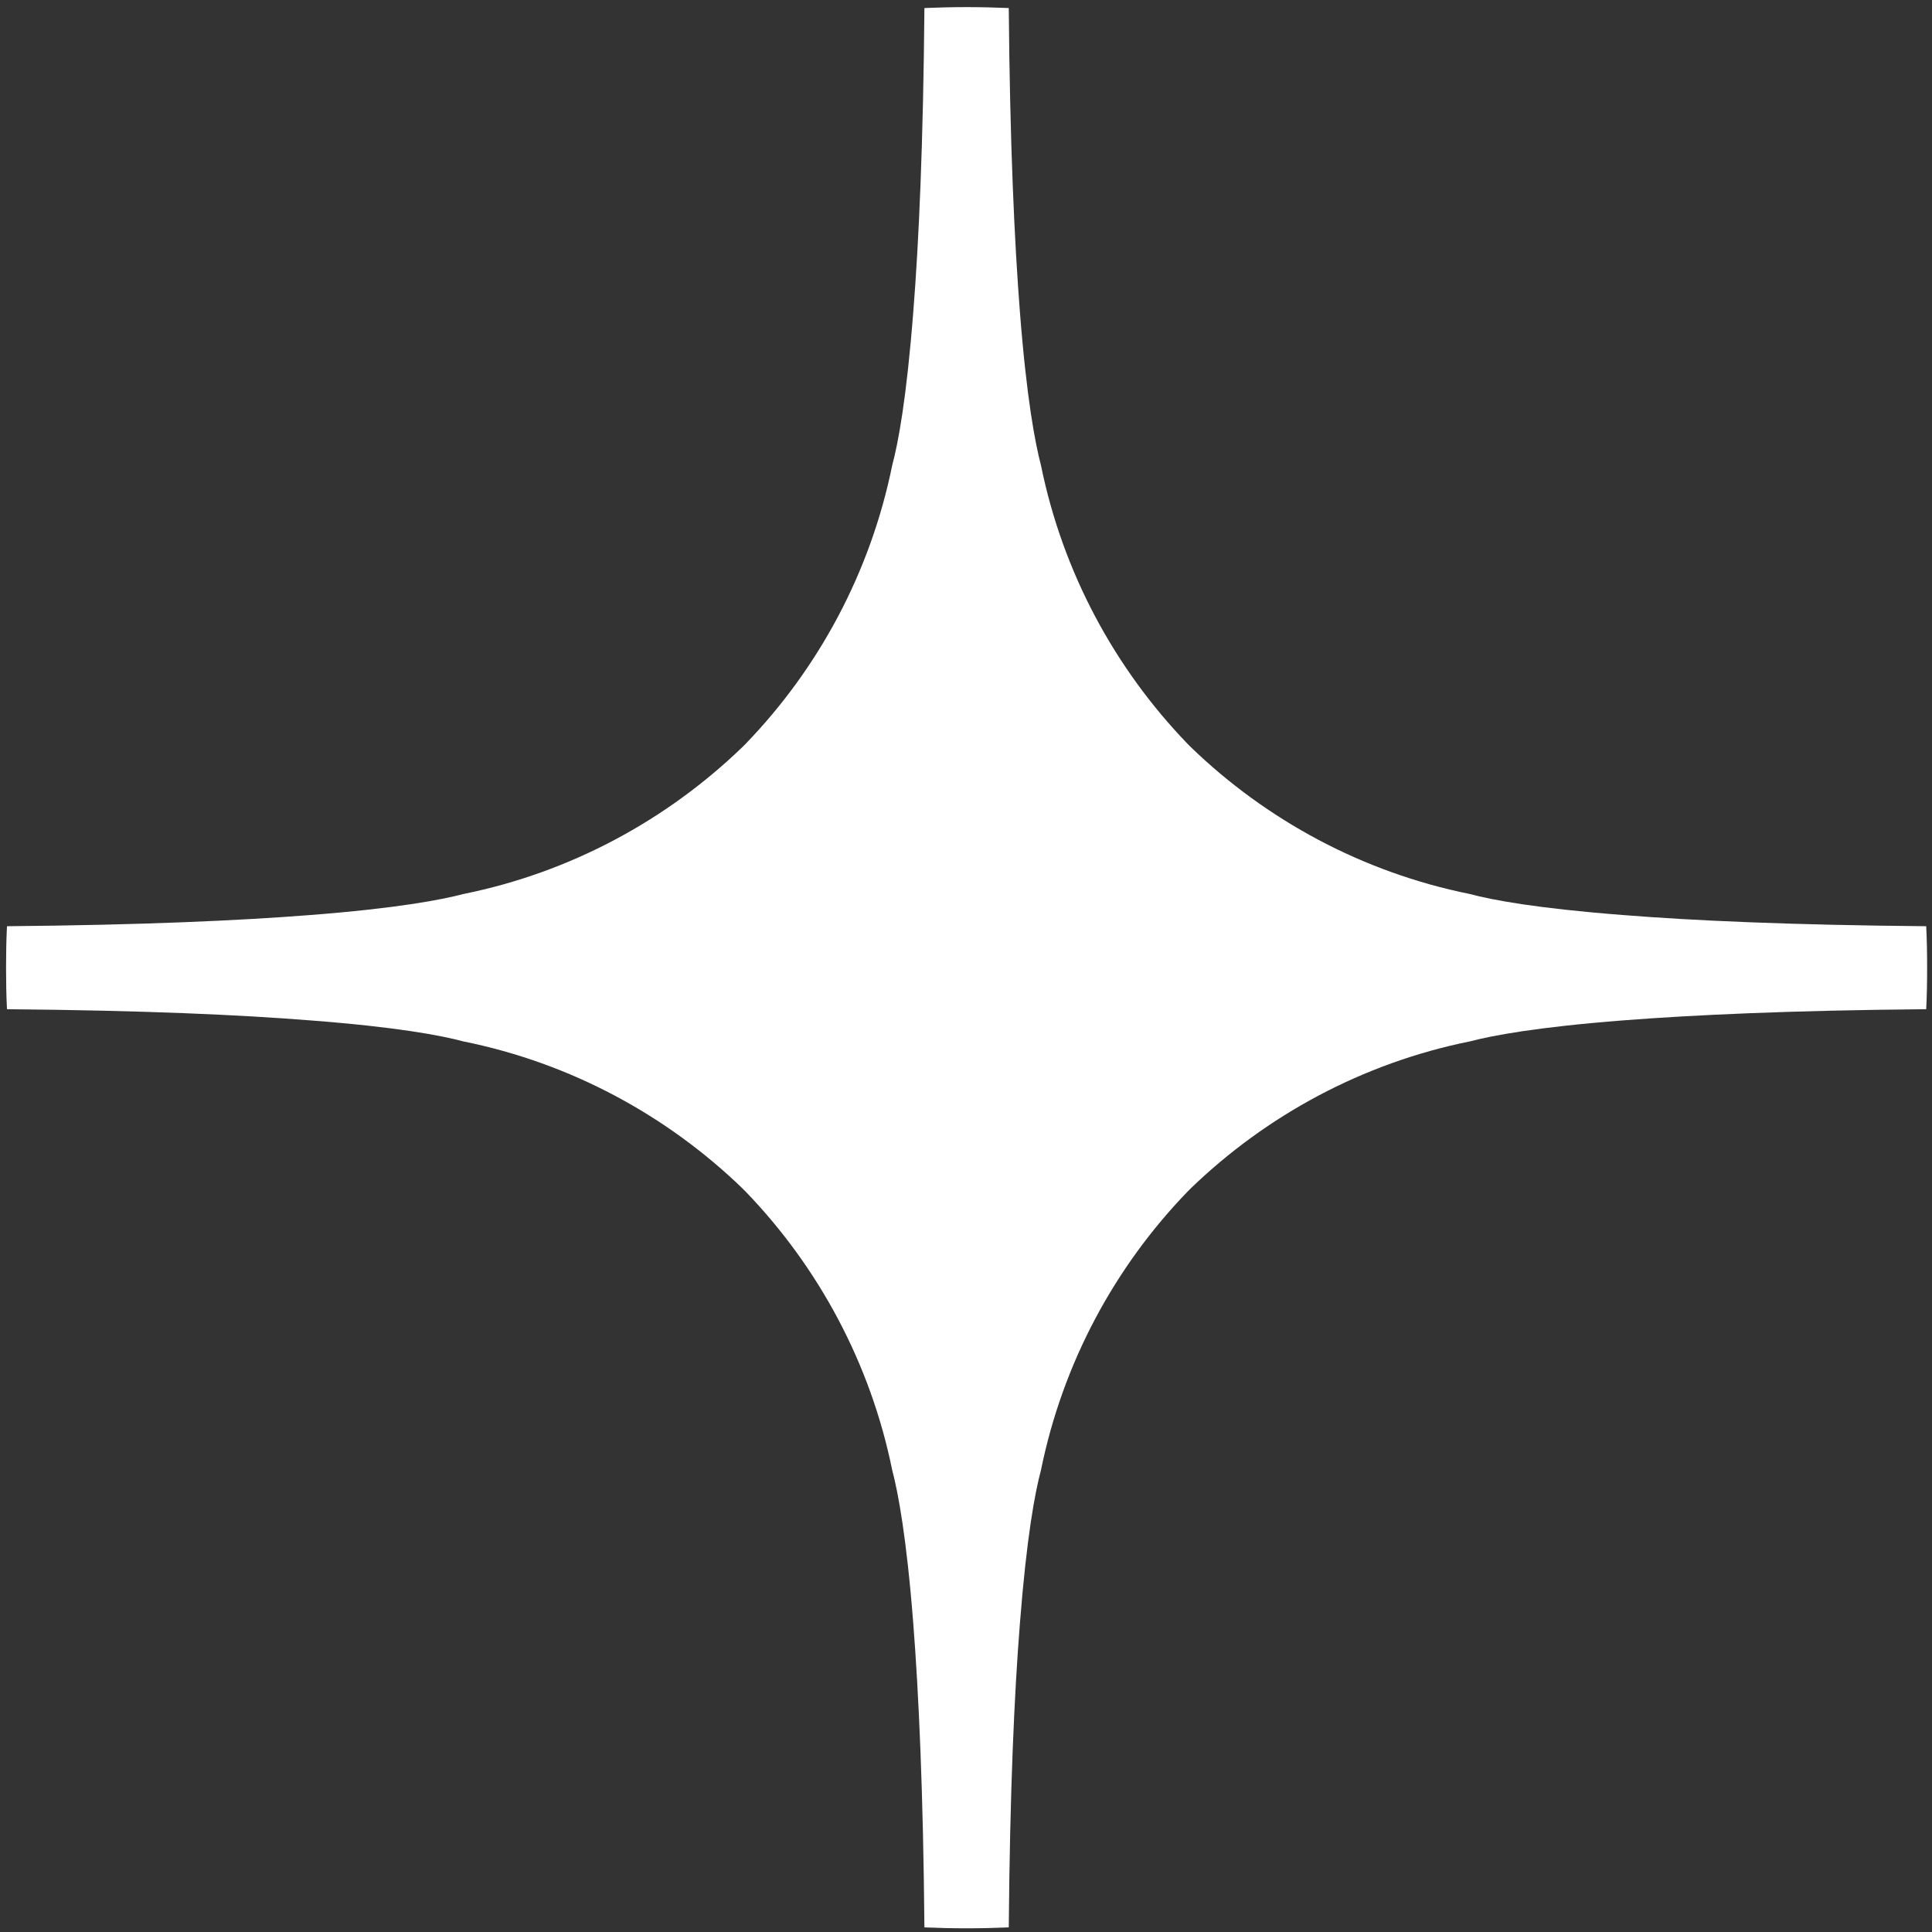 <svg width="44" height="44" viewBox="0 0 44 44" fill="none" xmlns="http://www.w3.org/2000/svg">
<rect x="0" y="0" width="44" height="44" fill="#333333" stroke="none"/>
<path d="M43.889 22.041C43.889 22.356 43.884 22.674 43.868 22.984C40.785 23.011 38.566 23.114 36.972 23.238C34.987 23.392 33.974 23.586 33.472 23.718C31.031 24.211 28.839 25.403 27.116 27.067C27.097 27.089 27.075 27.108 27.054 27.129C25.387 28.852 24.203 31.042 23.707 33.483C23.572 33.984 23.381 34.998 23.227 36.983C23.1 38.577 23 40.802 22.974 43.895C22.658 43.908 22.334 43.916 22.014 43.916C21.693 43.916 21.369 43.908 21.053 43.895C21.026 40.802 20.924 38.58 20.8 36.983C20.646 34.998 20.452 33.984 20.32 33.483C19.824 31.042 18.637 28.852 16.973 27.129C16.952 27.108 16.93 27.089 16.911 27.067C15.188 25.401 12.996 24.211 10.555 23.718C10.053 23.583 9.04 23.389 7.055 23.238C5.464 23.111 3.244 23.011 0.159 22.984C0.143 22.674 0.138 22.356 0.138 22.041C0.138 21.725 0.143 21.407 0.159 21.094C3.242 21.067 5.461 20.965 7.055 20.84C9.04 20.687 10.053 20.492 10.555 20.36C12.996 19.867 15.188 18.675 16.911 17.011C16.93 16.989 16.952 16.971 16.973 16.949C18.64 15.226 19.824 13.036 20.32 10.595C20.455 10.094 20.646 9.08 20.8 7.095C20.927 5.501 21.026 3.277 21.053 0.183C21.369 0.17 21.693 0.162 22.014 0.162C22.334 0.162 22.658 0.17 22.974 0.183C23 3.277 23.103 5.499 23.227 7.095C23.381 9.08 23.575 10.094 23.707 10.595C24.203 13.036 25.39 15.226 27.054 16.949C27.075 16.971 27.097 16.989 27.116 17.011C28.839 18.678 31.031 19.867 33.472 20.36C33.974 20.495 34.987 20.687 36.972 20.84C38.563 20.967 40.783 21.067 43.868 21.094C43.884 21.407 43.889 21.725 43.889 22.041Z" fill="white"/>
</svg>
